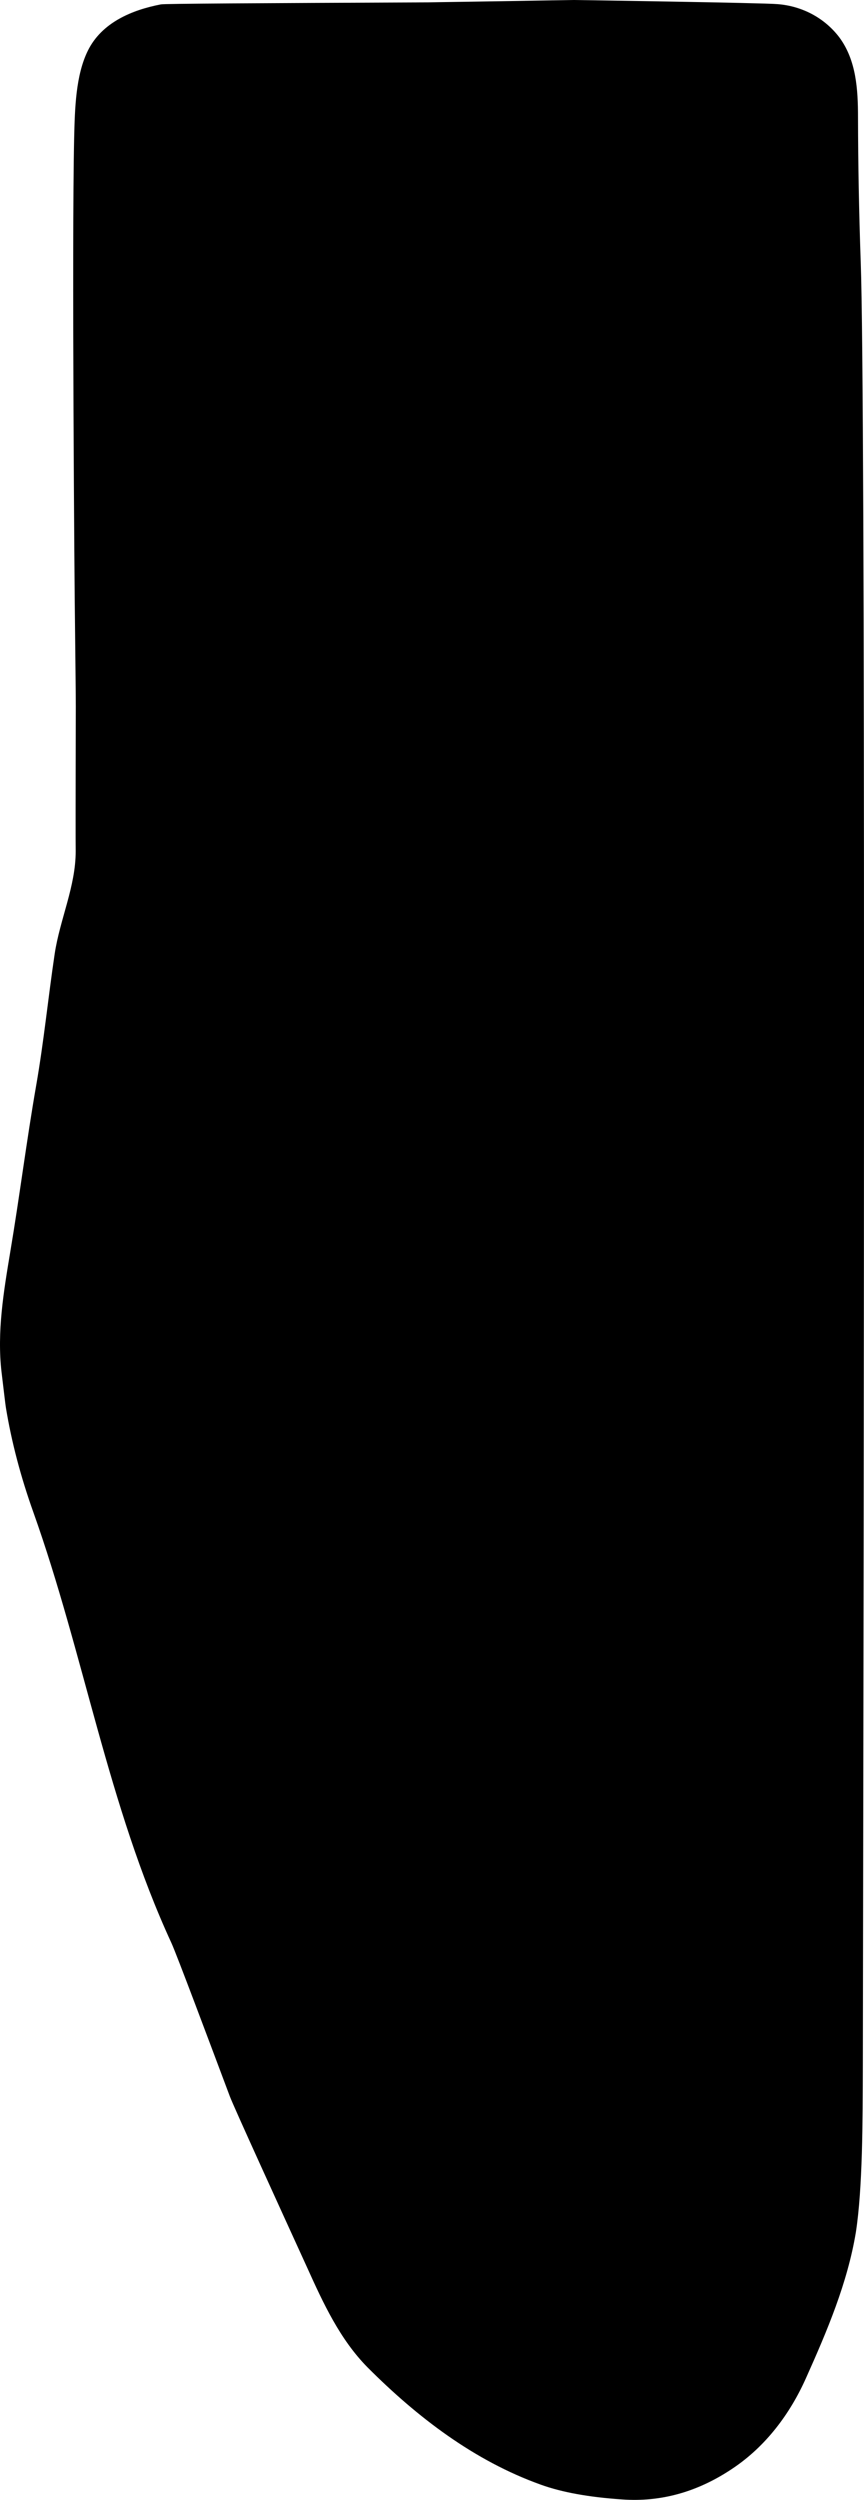 <?xml version="1.0" encoding="utf-8"?>
<!-- Generator: Adobe Illustrator 16.0.0, SVG Export Plug-In . SVG Version: 6.00 Build 0)  -->
<!DOCTYPE svg PUBLIC "-//W3C//DTD SVG 1.1//EN" "http://www.w3.org/Graphics/SVG/1.1/DTD/svg11.dtd">
<svg version="1.1" id="Layer_1" xmlns="http://www.w3.org/2000/svg" xmlns:xlink="http://www.w3.org/1999/xlink" x="0px" y="0px"
	 width="526.725px" height="1523.436px" viewBox="0 0 526.725 1523.436" enable-background="new 0 0 526.725 1523.436"
	 xml:space="preserve">
<path d="M523.069,71.569c0-16.992-1.011-34.849-11.449-48.888c-9.07-11.881-22.752-19.009-37.584-20.16
	C465.828,1.73,350.196,0,349.549,0c-57.384,1.008-86.833,1.368-88.487,1.44C154.573,1.945,100.286,2.233,98.124,2.665
	C80.196,6.121,61.979,13.825,53.557,30.89c-7.416,15.048-7.92,35.136-8.353,53.136c-1.439,64.224,0.216,278.712,0.504,295.416
	c0.288,26.928,0.504,43.991,0.504,51.191c-0.146,54.72-0.146,84.024-0.071,87.984c0.071,21.456-9.646,41.616-12.814,62.712
	c-3.96,26.565-6.624,53.496-11.232,79.92c-5.903,33.84-10.151,67.824-15.84,101.664c-4.031,24.188-8.136,48.744-5.328,73.149
	c1.513,12.603,2.376,20.019,2.664,21.742c3.456,21.023,9.072,42.269,16.704,63.647c30.889,86.615,45.504,178.704,84.168,262.512
	c3.312,7.2,23.904,62.28,35.641,93.528c2.231,6.048,31.319,69.692,47.16,104.396c9.792,21.672,19.943,43.704,36.792,60.771
	c30.312,30.384,65.015,56.95,105.624,71.495c12.959,4.682,29.375,7.633,49.535,9c23.76,1.729,46.297-4.607,67.534-18.938
	c20.091-13.464,34.851-33.12,44.642-55.08c12.813-28.584,25.271-57.888,30.386-88.849c4.104-26.567,4.176-67.824,4.247-101.811
	c0.576-366.266,1.729-1015.345-1.297-1098.862C523.644,128.737,523.138,99.361,523.069,71.569z"/>
</svg>
